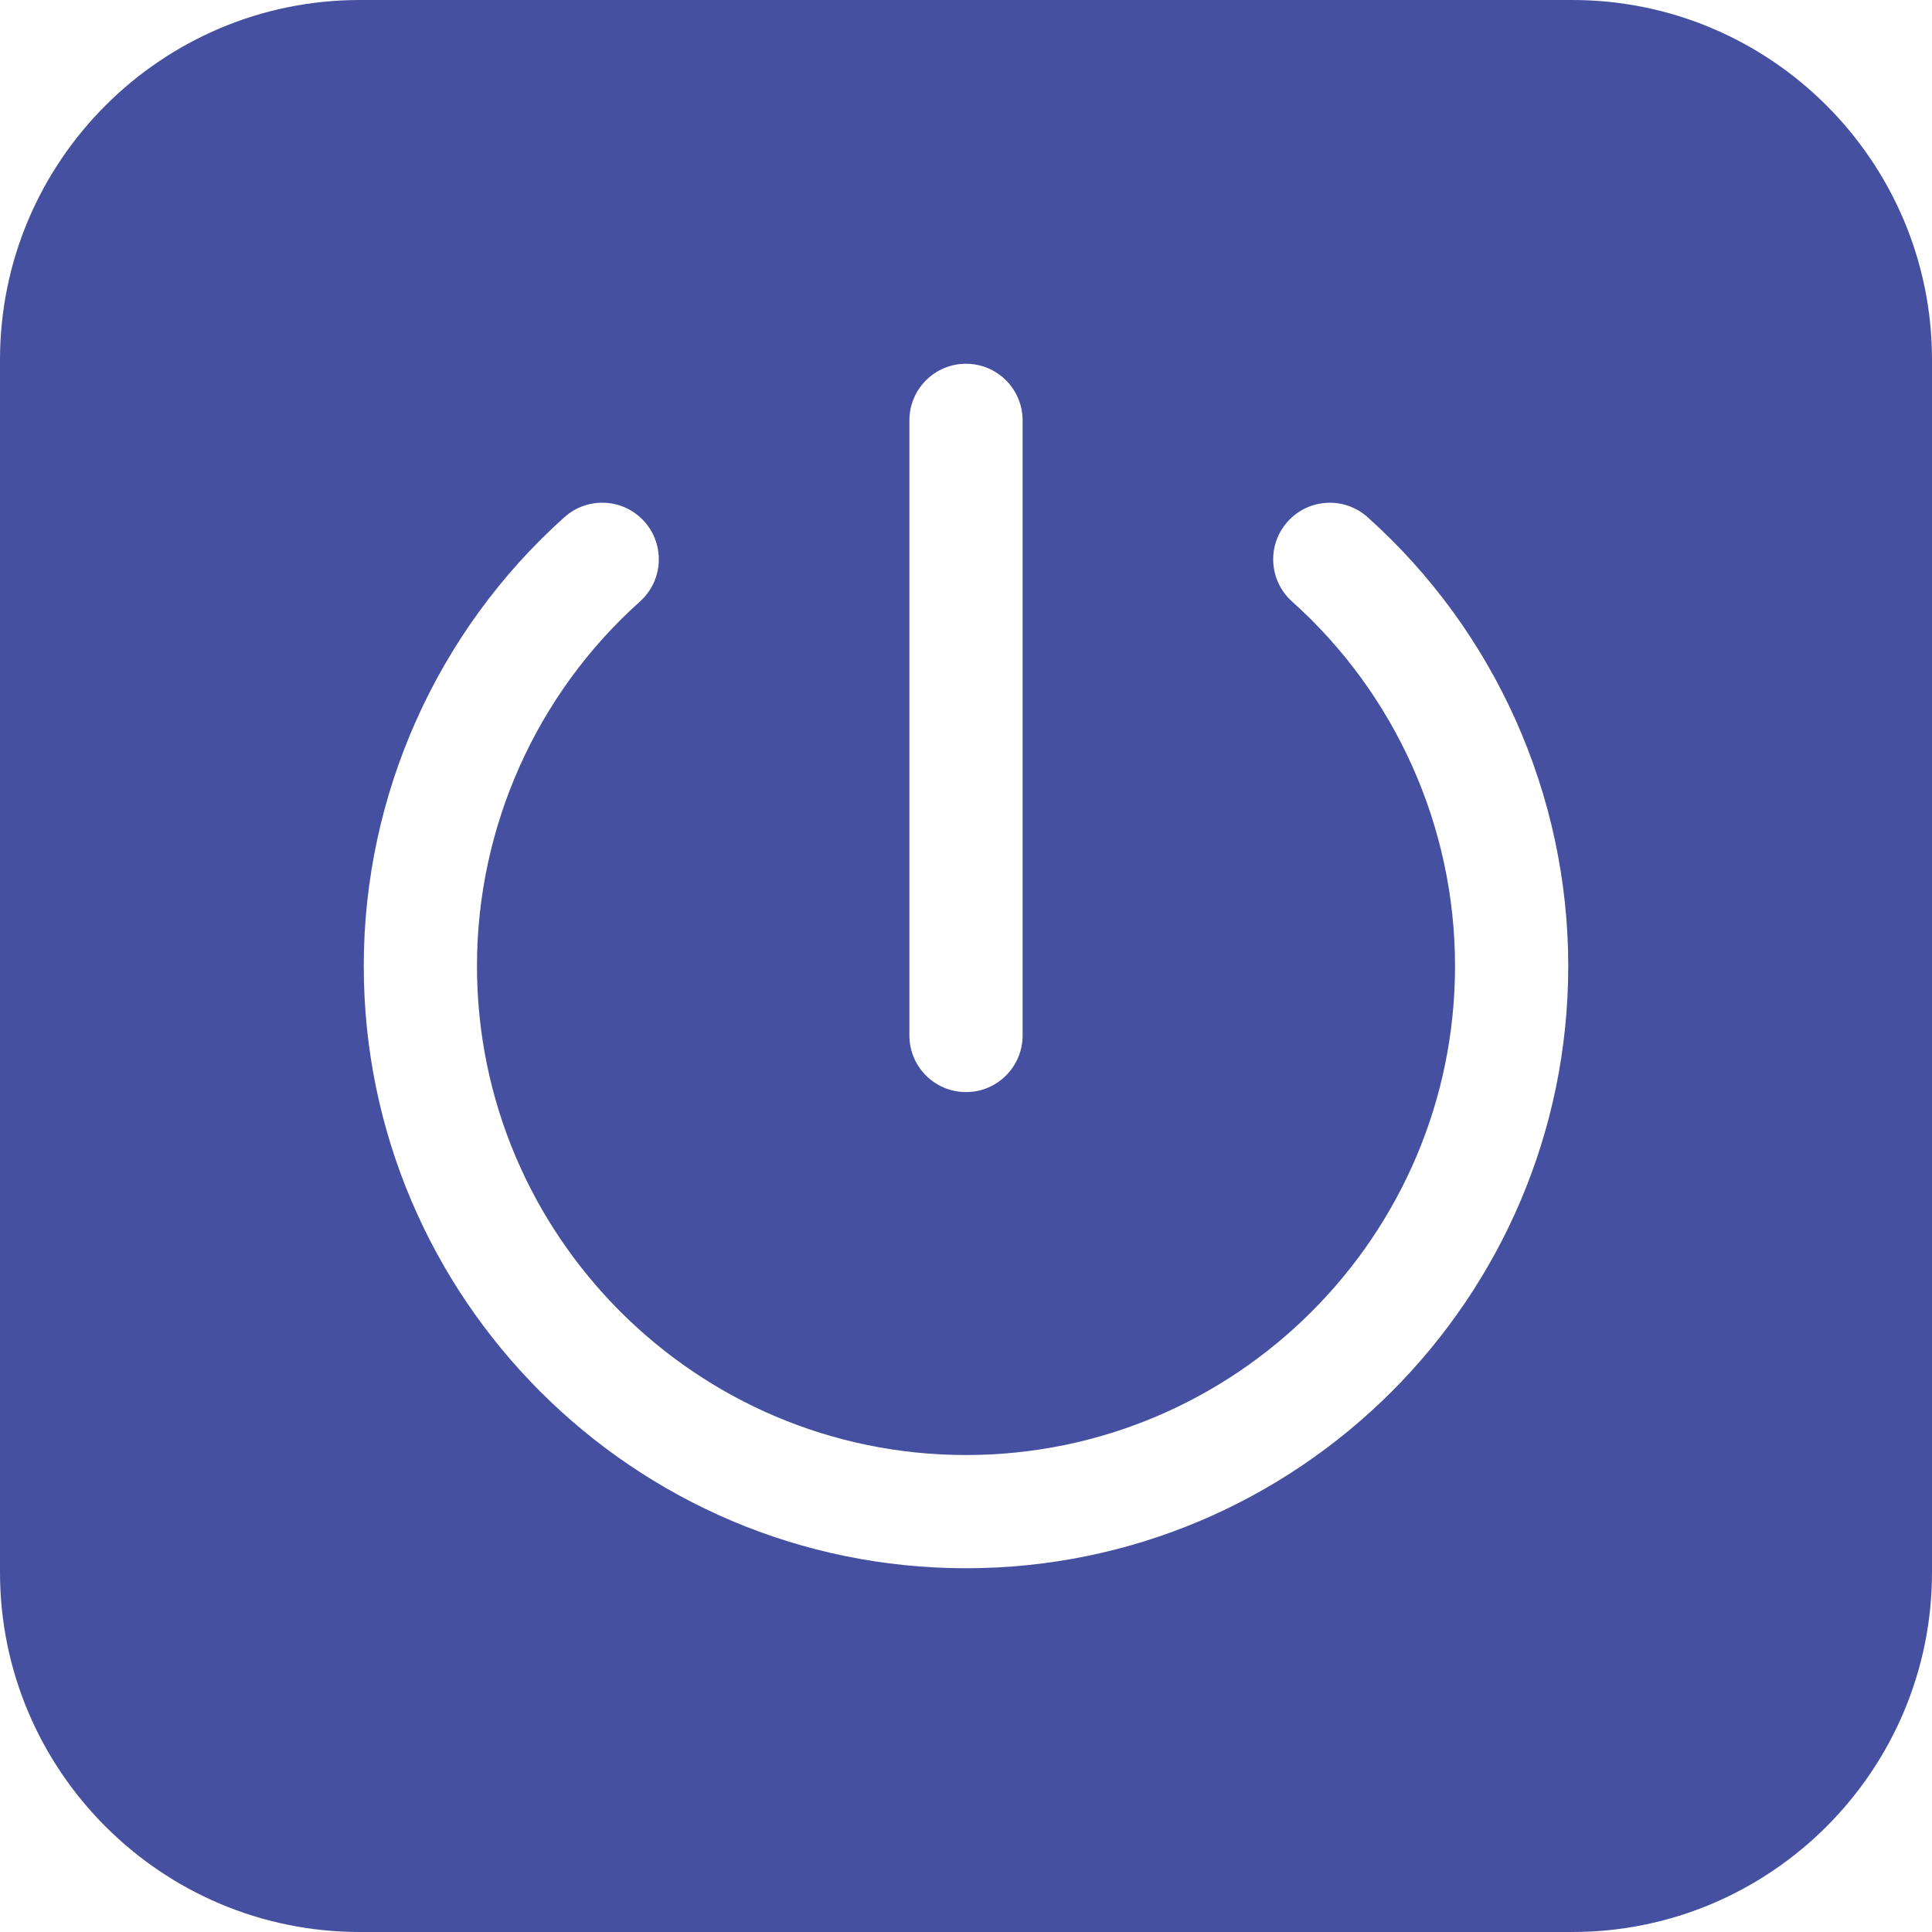 <?xml version="1.0" encoding="UTF-8"?>
<svg width="50px" height="50px" viewBox="0 0 50 50" version="1.1" xmlns="http://www.w3.org/2000/svg" xmlns:xlink="http://www.w3.org/1999/xlink">
    <!-- Generator: Sketch 51 (57462) - http://www.bohemiancoding.com/sketch -->
    <title>Shape</title>
    <desc>Created with Sketch.</desc>
    <defs></defs>
    <g id="Page-1" stroke="none" stroke-width="1" fill="none" fill-rule="evenodd">
        <path d="M40.69,0 L9.31,0 C4.176,0 0,4.176 0,9.31 L0,40.69 C0,45.824 4.176,50 9.31,50 L40.69,50 C45.824,50 50,45.824 50,40.69 L50,9.31 C50,4.176 45.824,0 40.69,0 Z M23.535,10.879 C23.535,10.07 24.191,9.414 25,9.414 C25.809,9.414 26.465,10.07 26.465,10.879 L26.465,26.798 C26.465,27.607 25.809,28.263 25,28.263 C24.191,28.263 23.535,27.607 23.535,26.798 L23.535,10.879 Z M25,40.586 C16.406,40.586 9.414,33.594 9.414,25 C9.414,20.573 11.307,16.339 14.608,13.384 C15.211,12.844 16.137,12.895 16.677,13.498 C17.216,14.101 17.165,15.027 16.562,15.567 C13.881,17.967 12.344,21.405 12.344,25 C12.344,31.979 18.021,37.656 25,37.656 C31.979,37.656 37.656,31.979 37.656,25 C37.656,21.405 36.119,17.967 33.438,15.567 C32.835,15.027 32.784,14.101 33.324,13.499 C33.863,12.896 34.789,12.845 35.392,13.384 C38.693,16.339 40.586,20.573 40.586,25 C40.586,33.594 33.594,40.586 25,40.586 Z" id="Shape" fill="#4550A1" fill-rule="nonzero"></path>
    </g>
</svg>
